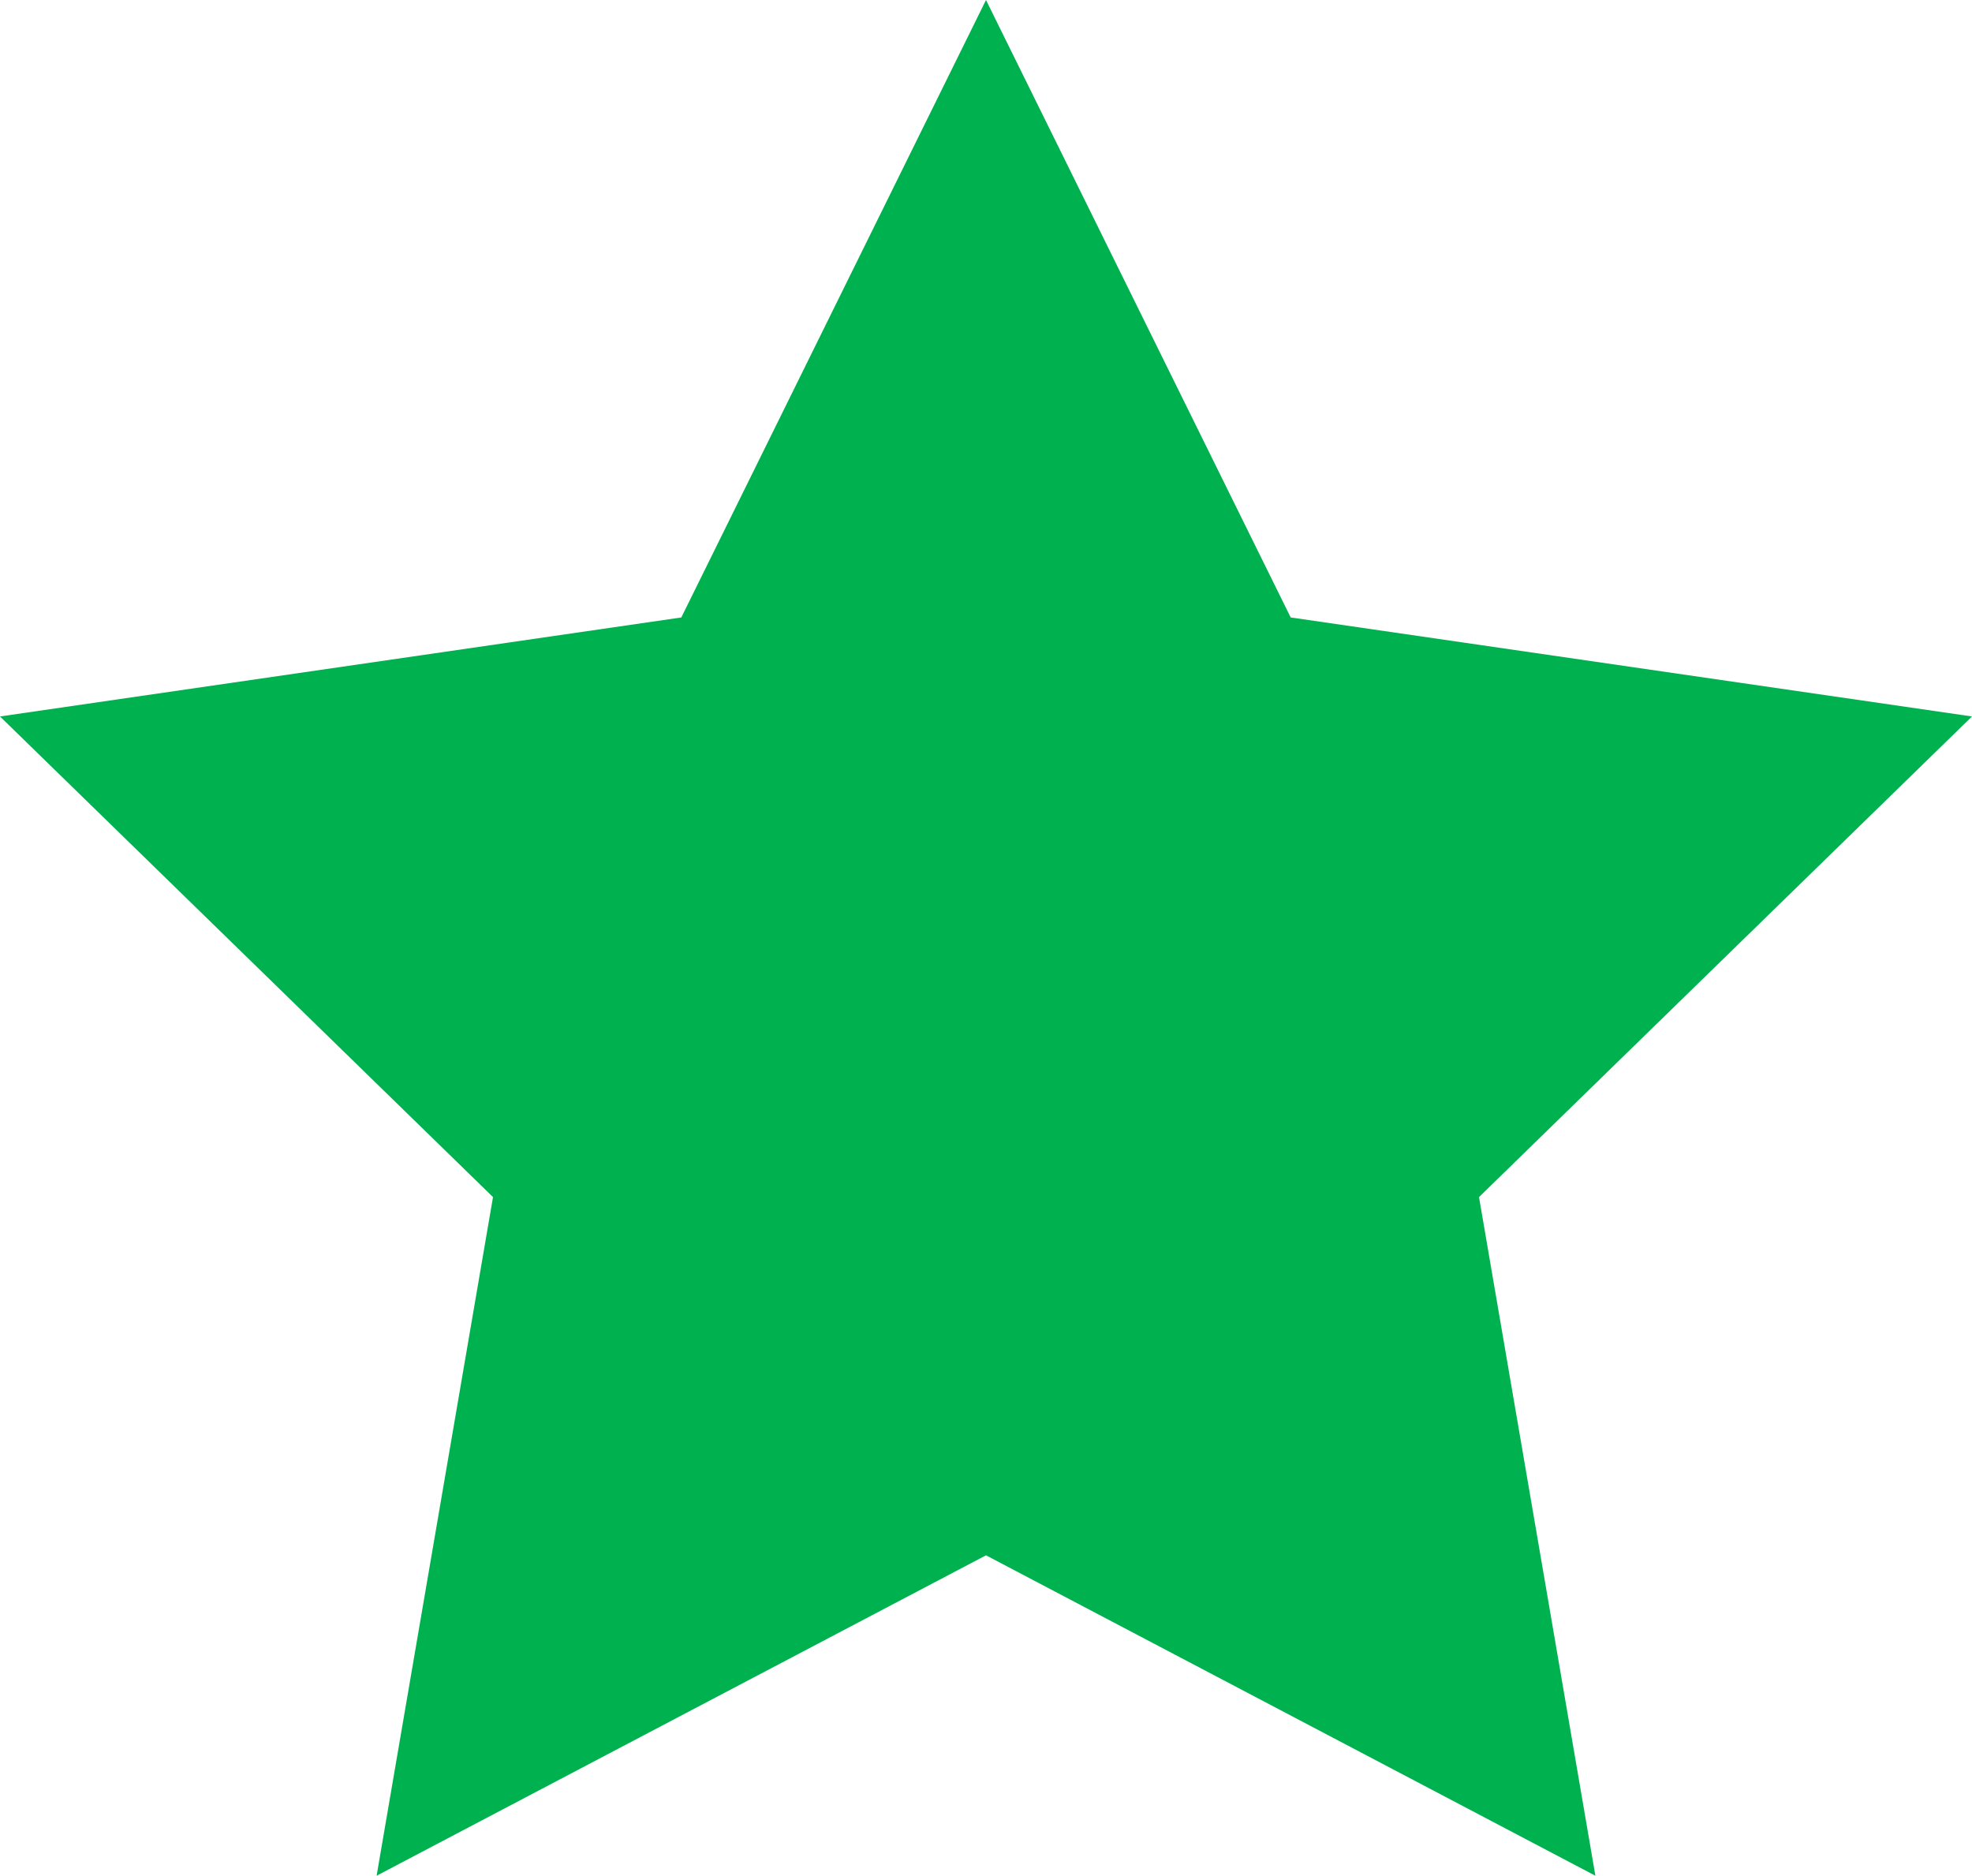 <svg xmlns="http://www.w3.org/2000/svg" viewBox="0 0 1674.86 1592.89"><defs><style>.cls-1{fill:#00b14f;}</style></defs><title>star-green</title><g id="Layer_2" data-name="Layer 2"><g id="Layer_1-2" data-name="Layer 1"><polygon class="cls-1" points="837.43 0 1096.21 524.35 1674.86 608.43 1256.15 1016.58 1354.99 1592.89 837.43 1320.79 319.87 1592.89 418.72 1016.58 0 608.43 578.65 524.35 837.43 0"/></g></g></svg>